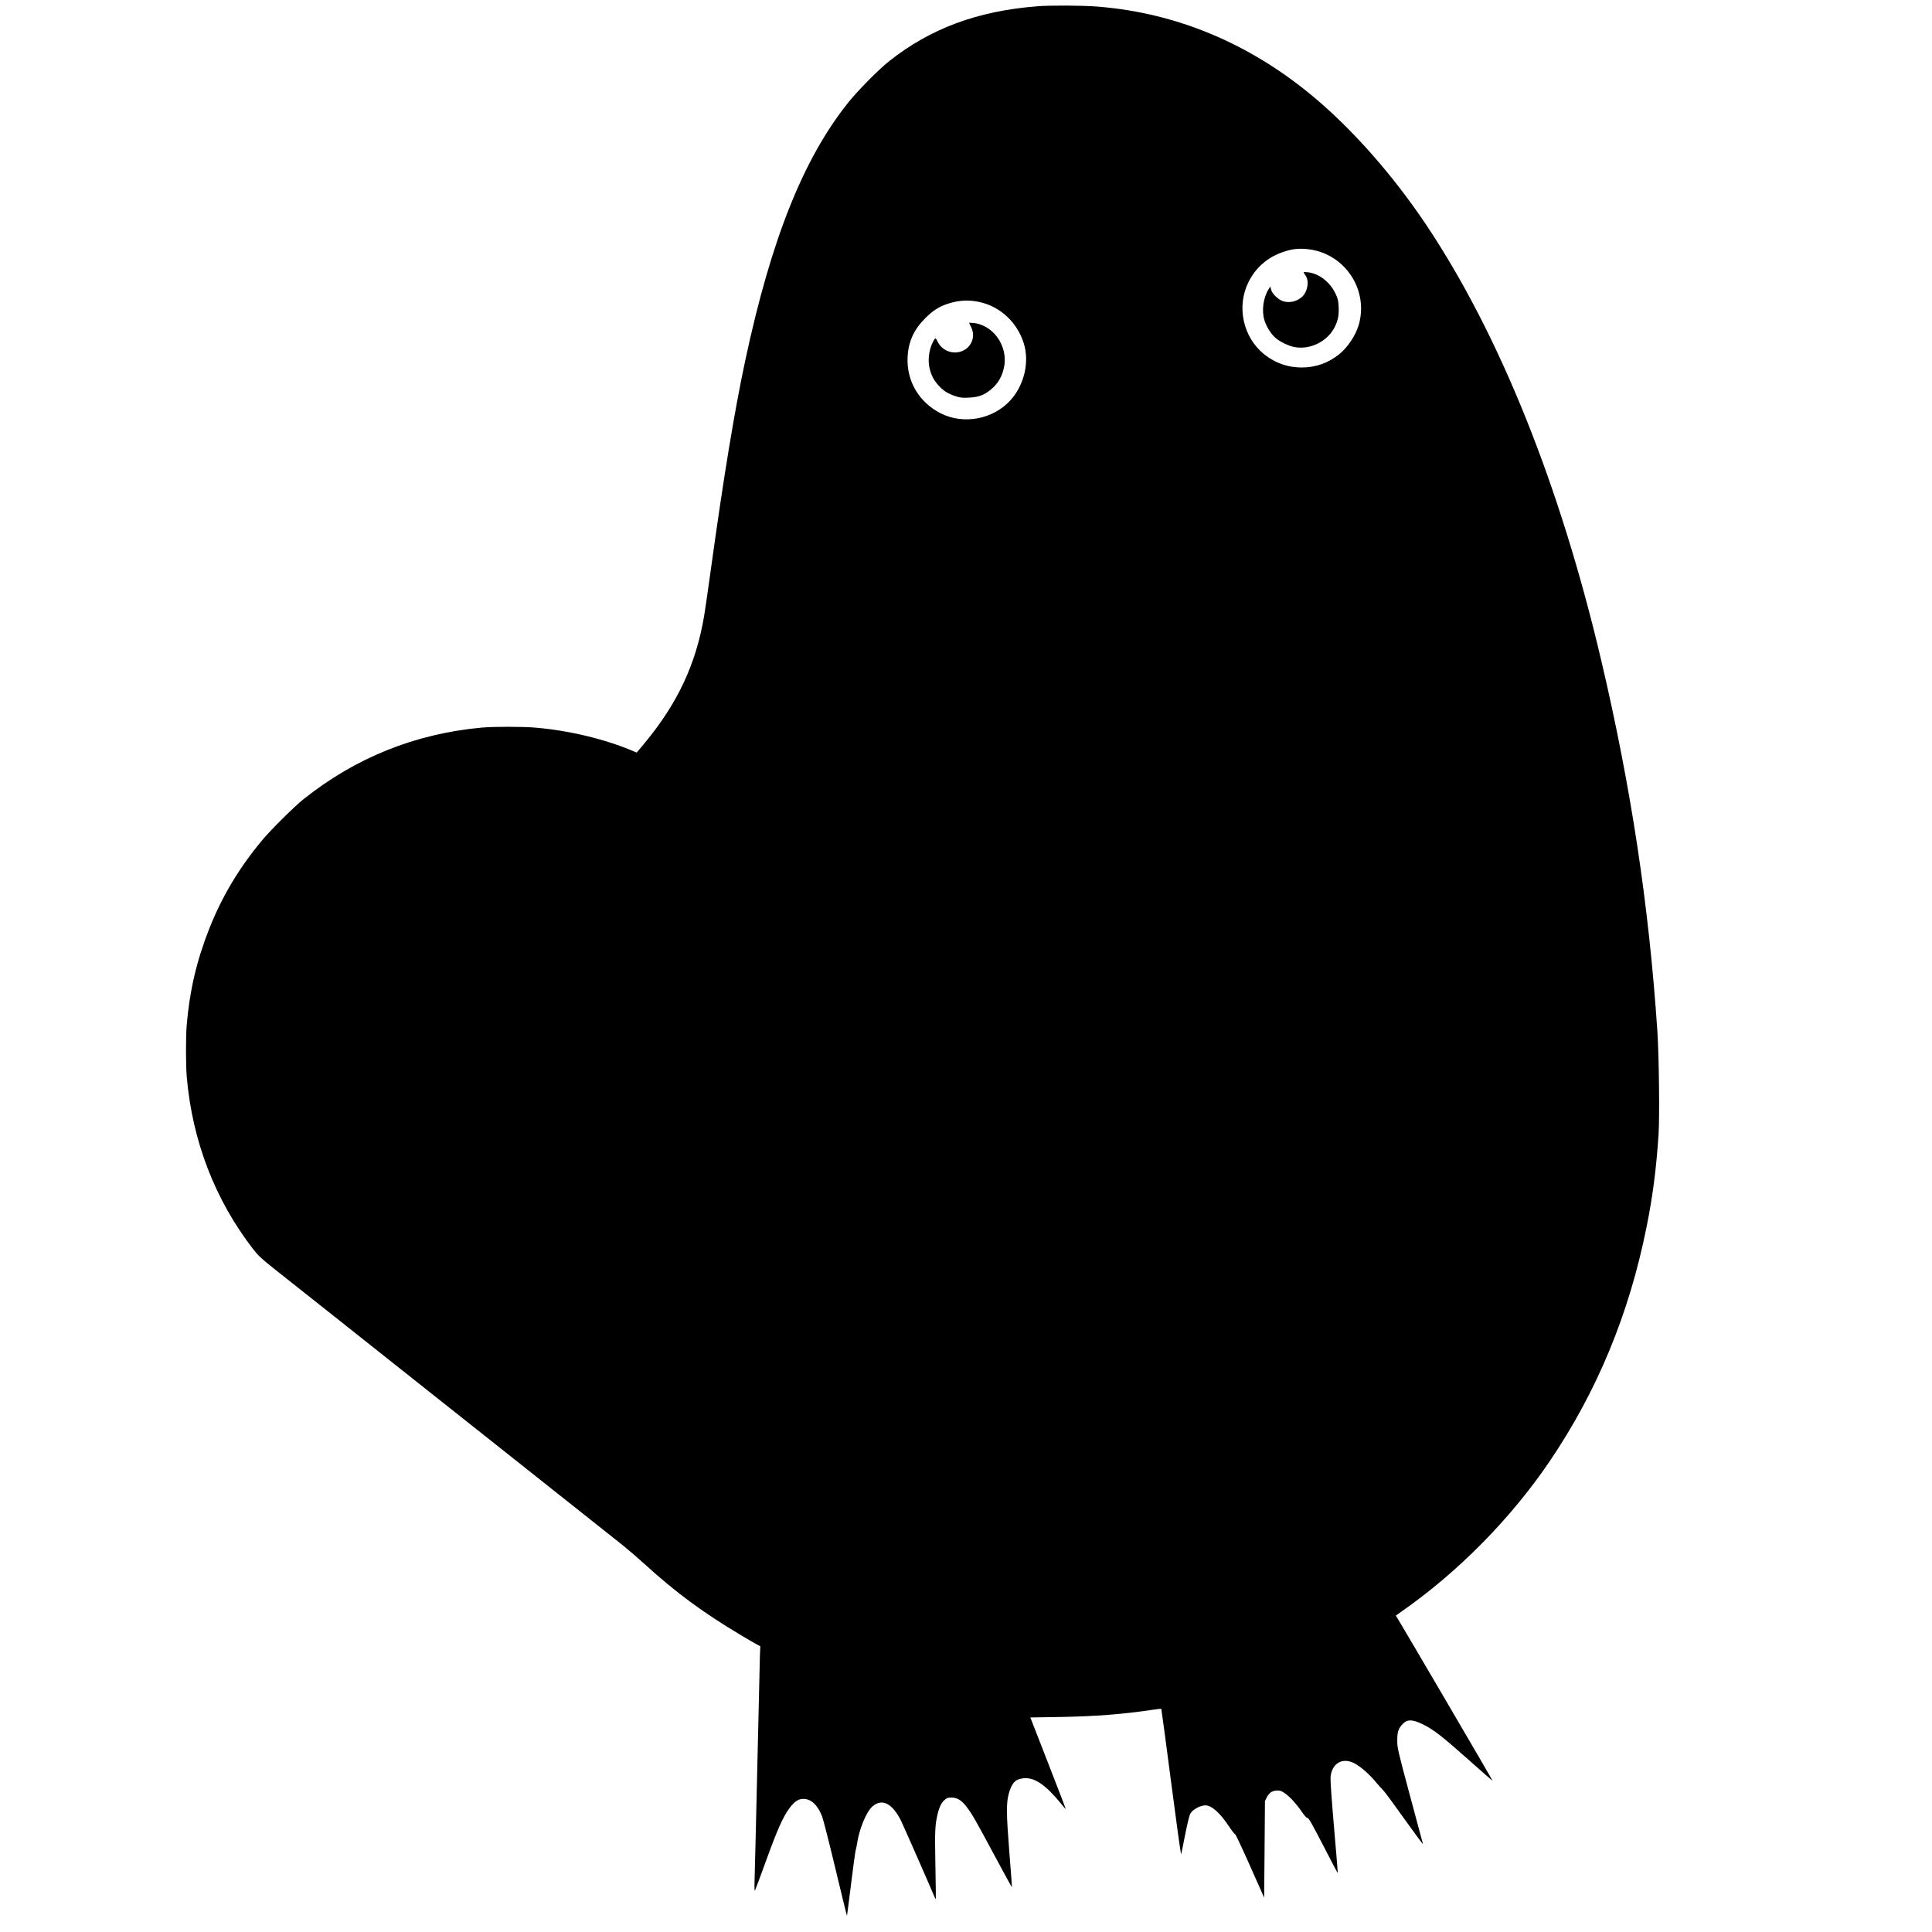 <?xml version="1.0" standalone="no"?>
<!DOCTYPE svg PUBLIC "-//W3C//DTD SVG 20010904//EN"
 "http://www.w3.org/TR/2001/REC-SVG-20010904/DTD/svg10.dtd">
<svg version="1.0" xmlns="http://www.w3.org/2000/svg"
 width="2472pt" height="2472pt" viewBox="0 0 2472 2472"
 preserveAspectRatio="xMidYMid meet">
<g transform="translate(0,2472) scale(0.1,-0.1)"
fill="#000000" stroke="none">
<path d="M13265 24639 c-758 -60 -1361 -284 -1886 -700 -139 -110 -400 -374
-528 -534 -573 -717 -984 -1748 -1315 -3295 -141 -662 -278 -1496 -446 -2715
-33 -242 -70 -493 -81 -558 -103 -611 -339 -1116 -758 -1621 l-104 -125 -36
15 c-369 157 -825 267 -1261 304 -161 14 -543 14 -690 0 -851 -79 -1611 -385
-2277 -916 -116 -92 -417 -391 -524 -519 -303 -364 -518 -724 -683 -1141 -161
-410 -250 -790 -287 -1229 -13 -157 -12 -519 1 -670 72 -817 361 -1566 849
-2198 65 -83 103 -119 261 -245 102 -80 523 -414 935 -741 413 -327 892 -707
1065 -845 173 -137 486 -385 695 -551 563 -446 1632 -1294 1776 -1409 69 -56
193 -162 275 -237 397 -362 744 -619 1229 -908 88 -53 181 -107 206 -120 l47
-25 -5 -120 c-2 -67 -17 -701 -33 -1411 -16 -710 -32 -1362 -35 -1450 -3 -107
-2 -155 5 -144 5 9 71 185 145 390 142 391 213 550 295 662 64 87 116 121 180
120 100 -1 181 -78 238 -222 16 -42 94 -348 173 -679 79 -331 145 -599 146
-594 2 4 25 189 53 412 28 223 54 416 59 430 5 14 12 47 16 74 24 180 117 409
194 479 123 111 255 48 369 -178 25 -50 374 -843 426 -969 9 -22 18 -37 19
-35 2 2 0 200 -5 439 -8 439 -5 502 28 646 20 88 49 148 89 183 30 26 44 31
86 31 79 0 136 -36 205 -130 69 -93 95 -139 360 -632 114 -213 209 -386 211
-384 2 1 -13 205 -33 452 -39 497 -40 626 -5 751 39 134 85 181 190 190 138
13 280 -84 476 -324 32 -40 60 -71 61 -70 2 1 -100 266 -225 587 l-228 585
381 6 c456 8 804 35 1196 94 52 8 96 12 99 9 2 -2 59 -426 126 -942 67 -515
124 -928 128 -917 3 11 27 126 52 255 28 142 54 247 66 266 32 53 126 104 192
104 80 0 185 -94 302 -269 37 -56 72 -101 79 -101 6 0 92 -183 191 -406 l180
-405 5 618 5 618 23 47 c13 27 38 56 56 68 37 22 105 27 139 8 75 -39 170
-138 263 -273 33 -47 55 -69 65 -67 13 2 61 -83 200 -352 100 -196 184 -354
186 -353 1 2 -20 264 -48 582 -30 349 -48 605 -45 644 15 177 149 258 302 181
79 -40 194 -140 278 -242 38 -45 81 -94 97 -108 15 -14 136 -178 269 -365 134
-187 240 -331 237 -320 -3 11 -79 292 -168 625 -156 582 -162 609 -161 700 0
104 11 144 57 198 63 75 128 77 264 12 139 -67 247 -151 576 -443 176 -157
321 -284 323 -282 3 2 -1106 1895 -1219 2082 l-20 31 68 48 c727 507 1400
1189 1898 1922 611 901 1022 1894 1244 3009 78 388 122 729 152 1173 15 224 6
1007 -15 1325 -108 1613 -336 3117 -717 4740 -529 2251 -1303 4176 -2242 5580
-425 634 -940 1218 -1447 1641 -816 680 -1747 1068 -2753 1149 -199 16 -608
18 -782 4z m3491 -3110 c461 -64 759 -525 628 -970 -39 -132 -141 -284 -248
-371 -141 -113 -301 -170 -481 -170 -180 0 -340 57 -481 170 -271 219 -355
611 -199 924 91 181 235 309 425 378 124 46 227 57 356 39z m-4220 -674 c266
-60 480 -260 564 -530 74 -239 5 -533 -172 -727 -222 -244 -598 -314 -891
-167 -279 141 -441 417 -424 724 10 194 81 349 222 490 102 103 184 154 300
191 142 44 261 50 401 19z"/>
<path d="M16680 21237 c0 -3 11 -23 25 -43 48 -70 28 -199 -41 -268 -71 -69
-186 -91 -269 -51 -59 29 -121 95 -132 141 l-9 39 -22 -35 c-69 -110 -91 -274
-54 -397 26 -83 83 -175 143 -227 57 -50 168 -103 244 -117 201 -37 421 73
513 257 43 86 55 152 50 260 -4 80 -10 103 -41 169 -70 146 -210 255 -350 271
-31 4 -57 4 -57 1z"/>
<path d="M12400 20589 c0 -2 11 -26 25 -53 78 -153 -32 -326 -207 -326 -95 0
-183 56 -223 142 -24 52 -28 51 -60 -11 -49 -97 -66 -230 -41 -334 21 -87 53
-151 111 -215 64 -71 118 -106 211 -138 70 -23 90 -26 179 -22 117 6 182 27
265 89 107 81 169 187 191 325 30 201 -77 411 -256 500 -49 24 -92 37 -134 41
-33 3 -61 4 -61 2z"/>
</g>
</svg>
